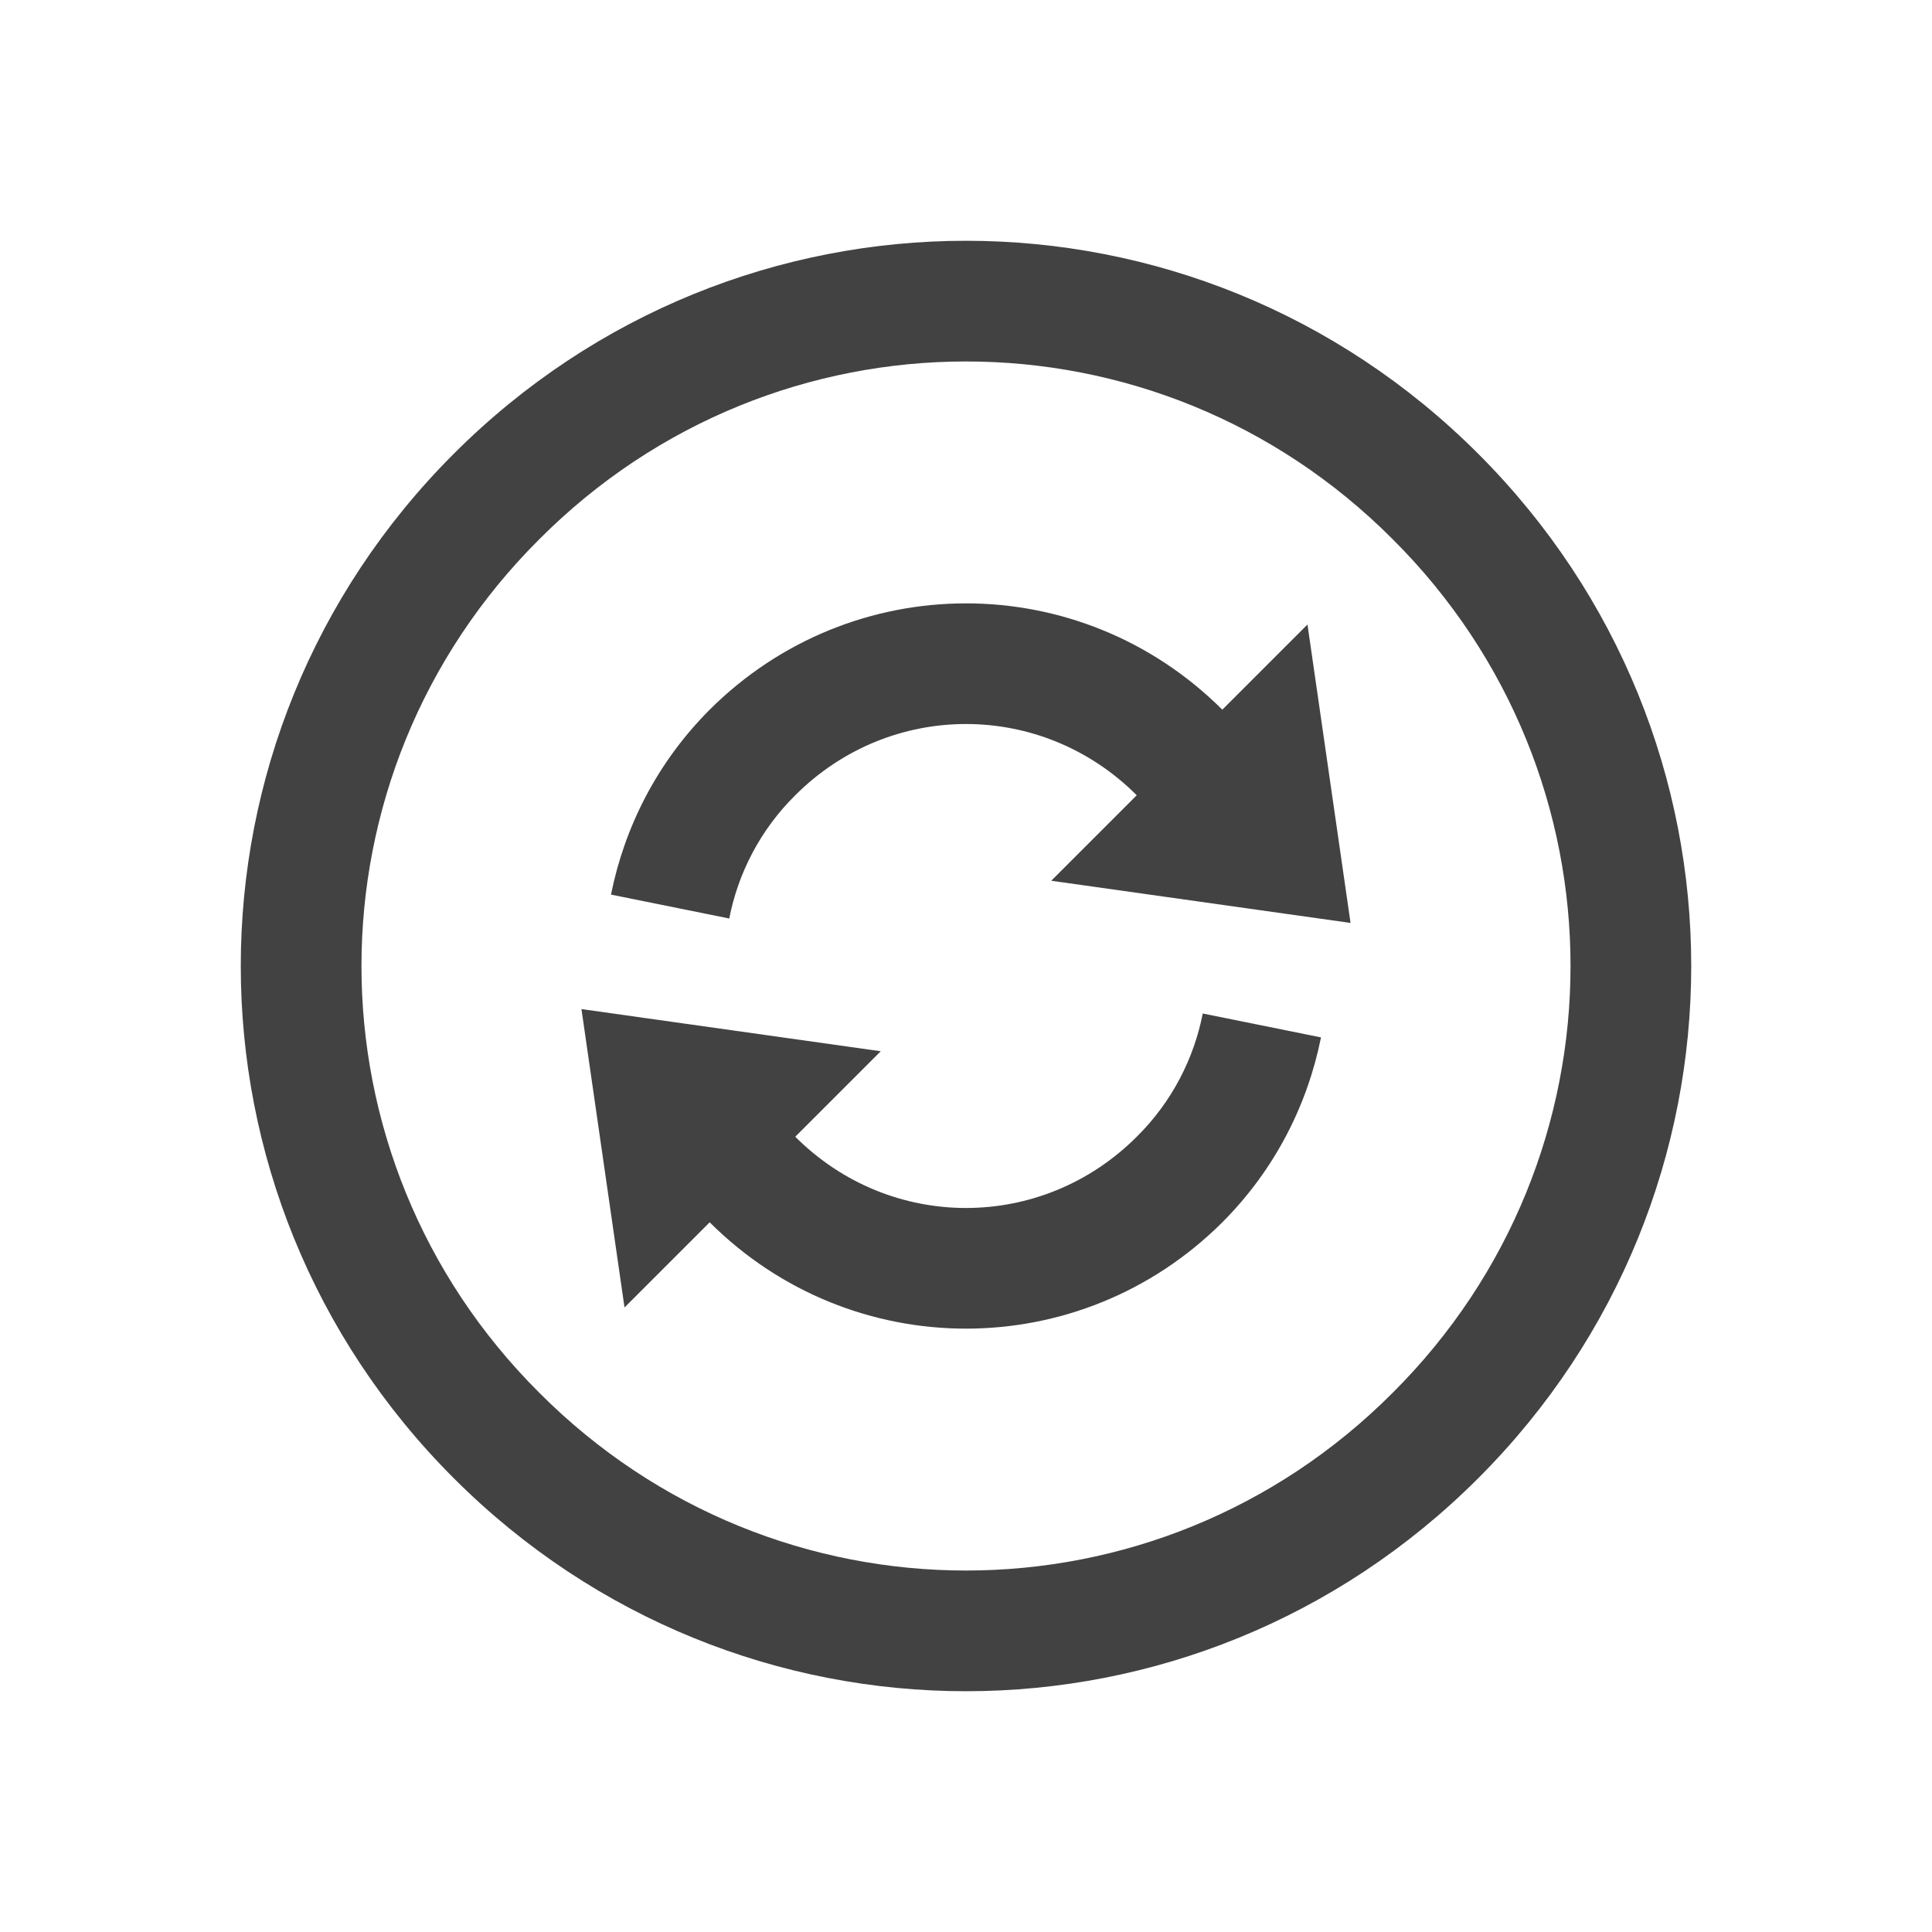 
<svg xmlns="http://www.w3.org/2000/svg" xmlns:xlink="http://www.w3.org/1999/xlink" width="24px" height="24px" viewBox="0 0 24 24" version="1.1">
<g id="surface1">
<defs>
  <style id="current-color-scheme" type="text/css">
   .ColorScheme-Text { color:#424242; } .ColorScheme-Highlight { color:#eeeeee; }
  </style>
 </defs>
<path style="fill:currentColor" class="ColorScheme-Text" d="M 18.363 18.363 C 21.891 14.836 21.891 9.164 18.363 5.637 C 14.836 2.109 9.164 2.109 5.637 5.637 C 2.109 9.164 2.109 14.836 5.637 18.363 C 9.164 21.891 14.836 21.891 18.363 18.363 Z M 17.301 17.301 C 14.367 20.246 9.633 20.246 6.699 17.301 C 3.754 14.367 3.754 9.633 6.699 6.699 C 9.633 3.754 14.367 3.754 17.301 6.699 C 20.246 9.633 20.246 14.367 17.301 17.301 Z M 15.184 15.184 C 15.84 14.527 16.242 13.723 16.41 12.887 L 14.941 12.59 C 14.832 13.148 14.559 13.688 14.121 14.121 C 12.941 15.301 11.059 15.301 9.879 14.121 L 10.941 13.059 L 7.223 12.535 L 7.758 16.242 L 8.816 15.184 C 10.582 16.945 13.418 16.945 15.184 15.184 Z M 16.777 11.465 L 16.242 7.758 L 15.184 8.816 C 13.418 7.055 10.582 7.055 8.816 8.816 C 8.16 9.473 7.758 10.277 7.59 11.113 L 9.059 11.41 C 9.168 10.852 9.441 10.312 9.879 9.879 C 11.059 8.699 12.941 8.699 14.121 9.879 L 13.059 10.941 Z M 16.777 11.465 "/>
</g>
</svg>

